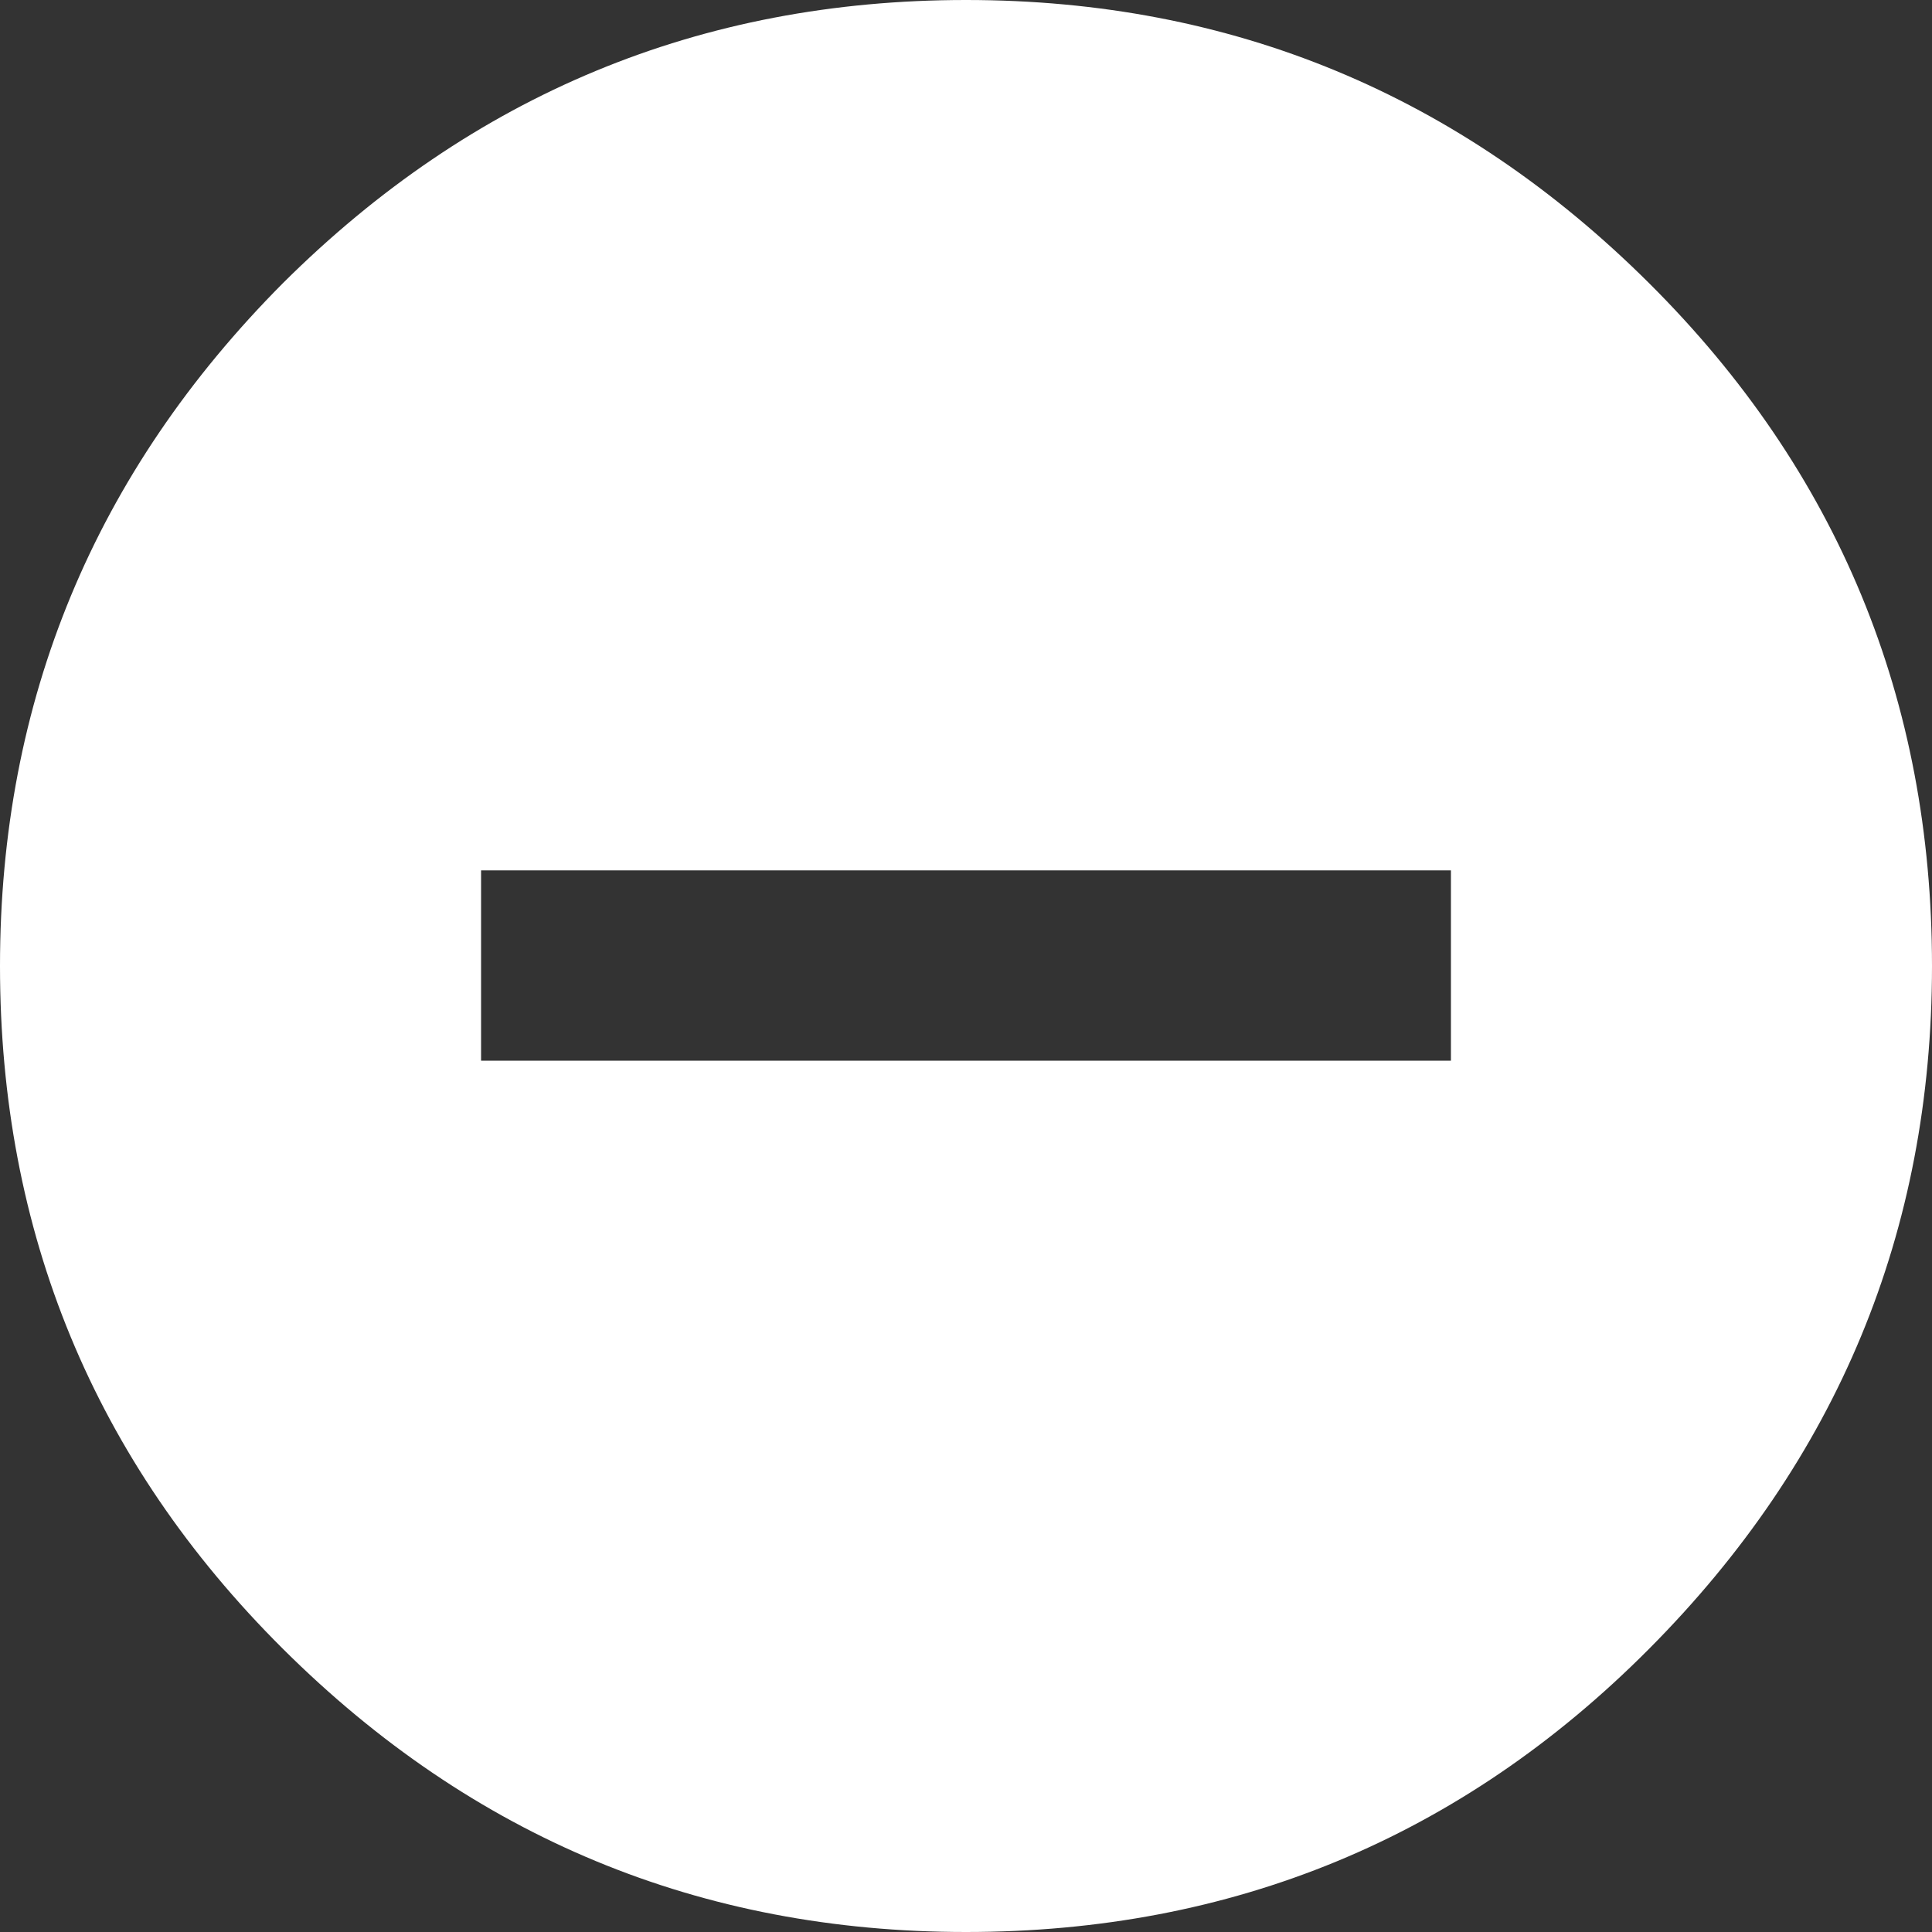 <svg version="1.1" xmlns="http://www.w3.org/2000/svg" x="0" y="0" width="20" height="20" viewBox="0 0 20 20" enable-background="new 0 0 20 20" xml:space="preserve"><rect x="0" y="0" width="20" height="20" fill="#333333" stroke="none"/><path fill="#FFFFFF" d="M2.93 2.93C4.89 0.98 7.25 0 10 0s5.11 0.98 7.07 2.93S20 7.25 20 10s-0.98 5.11-2.93 7.07S12.75 20 10 20s-5.11-0.98-7.07-2.93S0 12.75 0 10 0.98 4.89 2.93 2.93zM15.02 10.99V9.01H4.98v1.97H15.02z"/></svg>